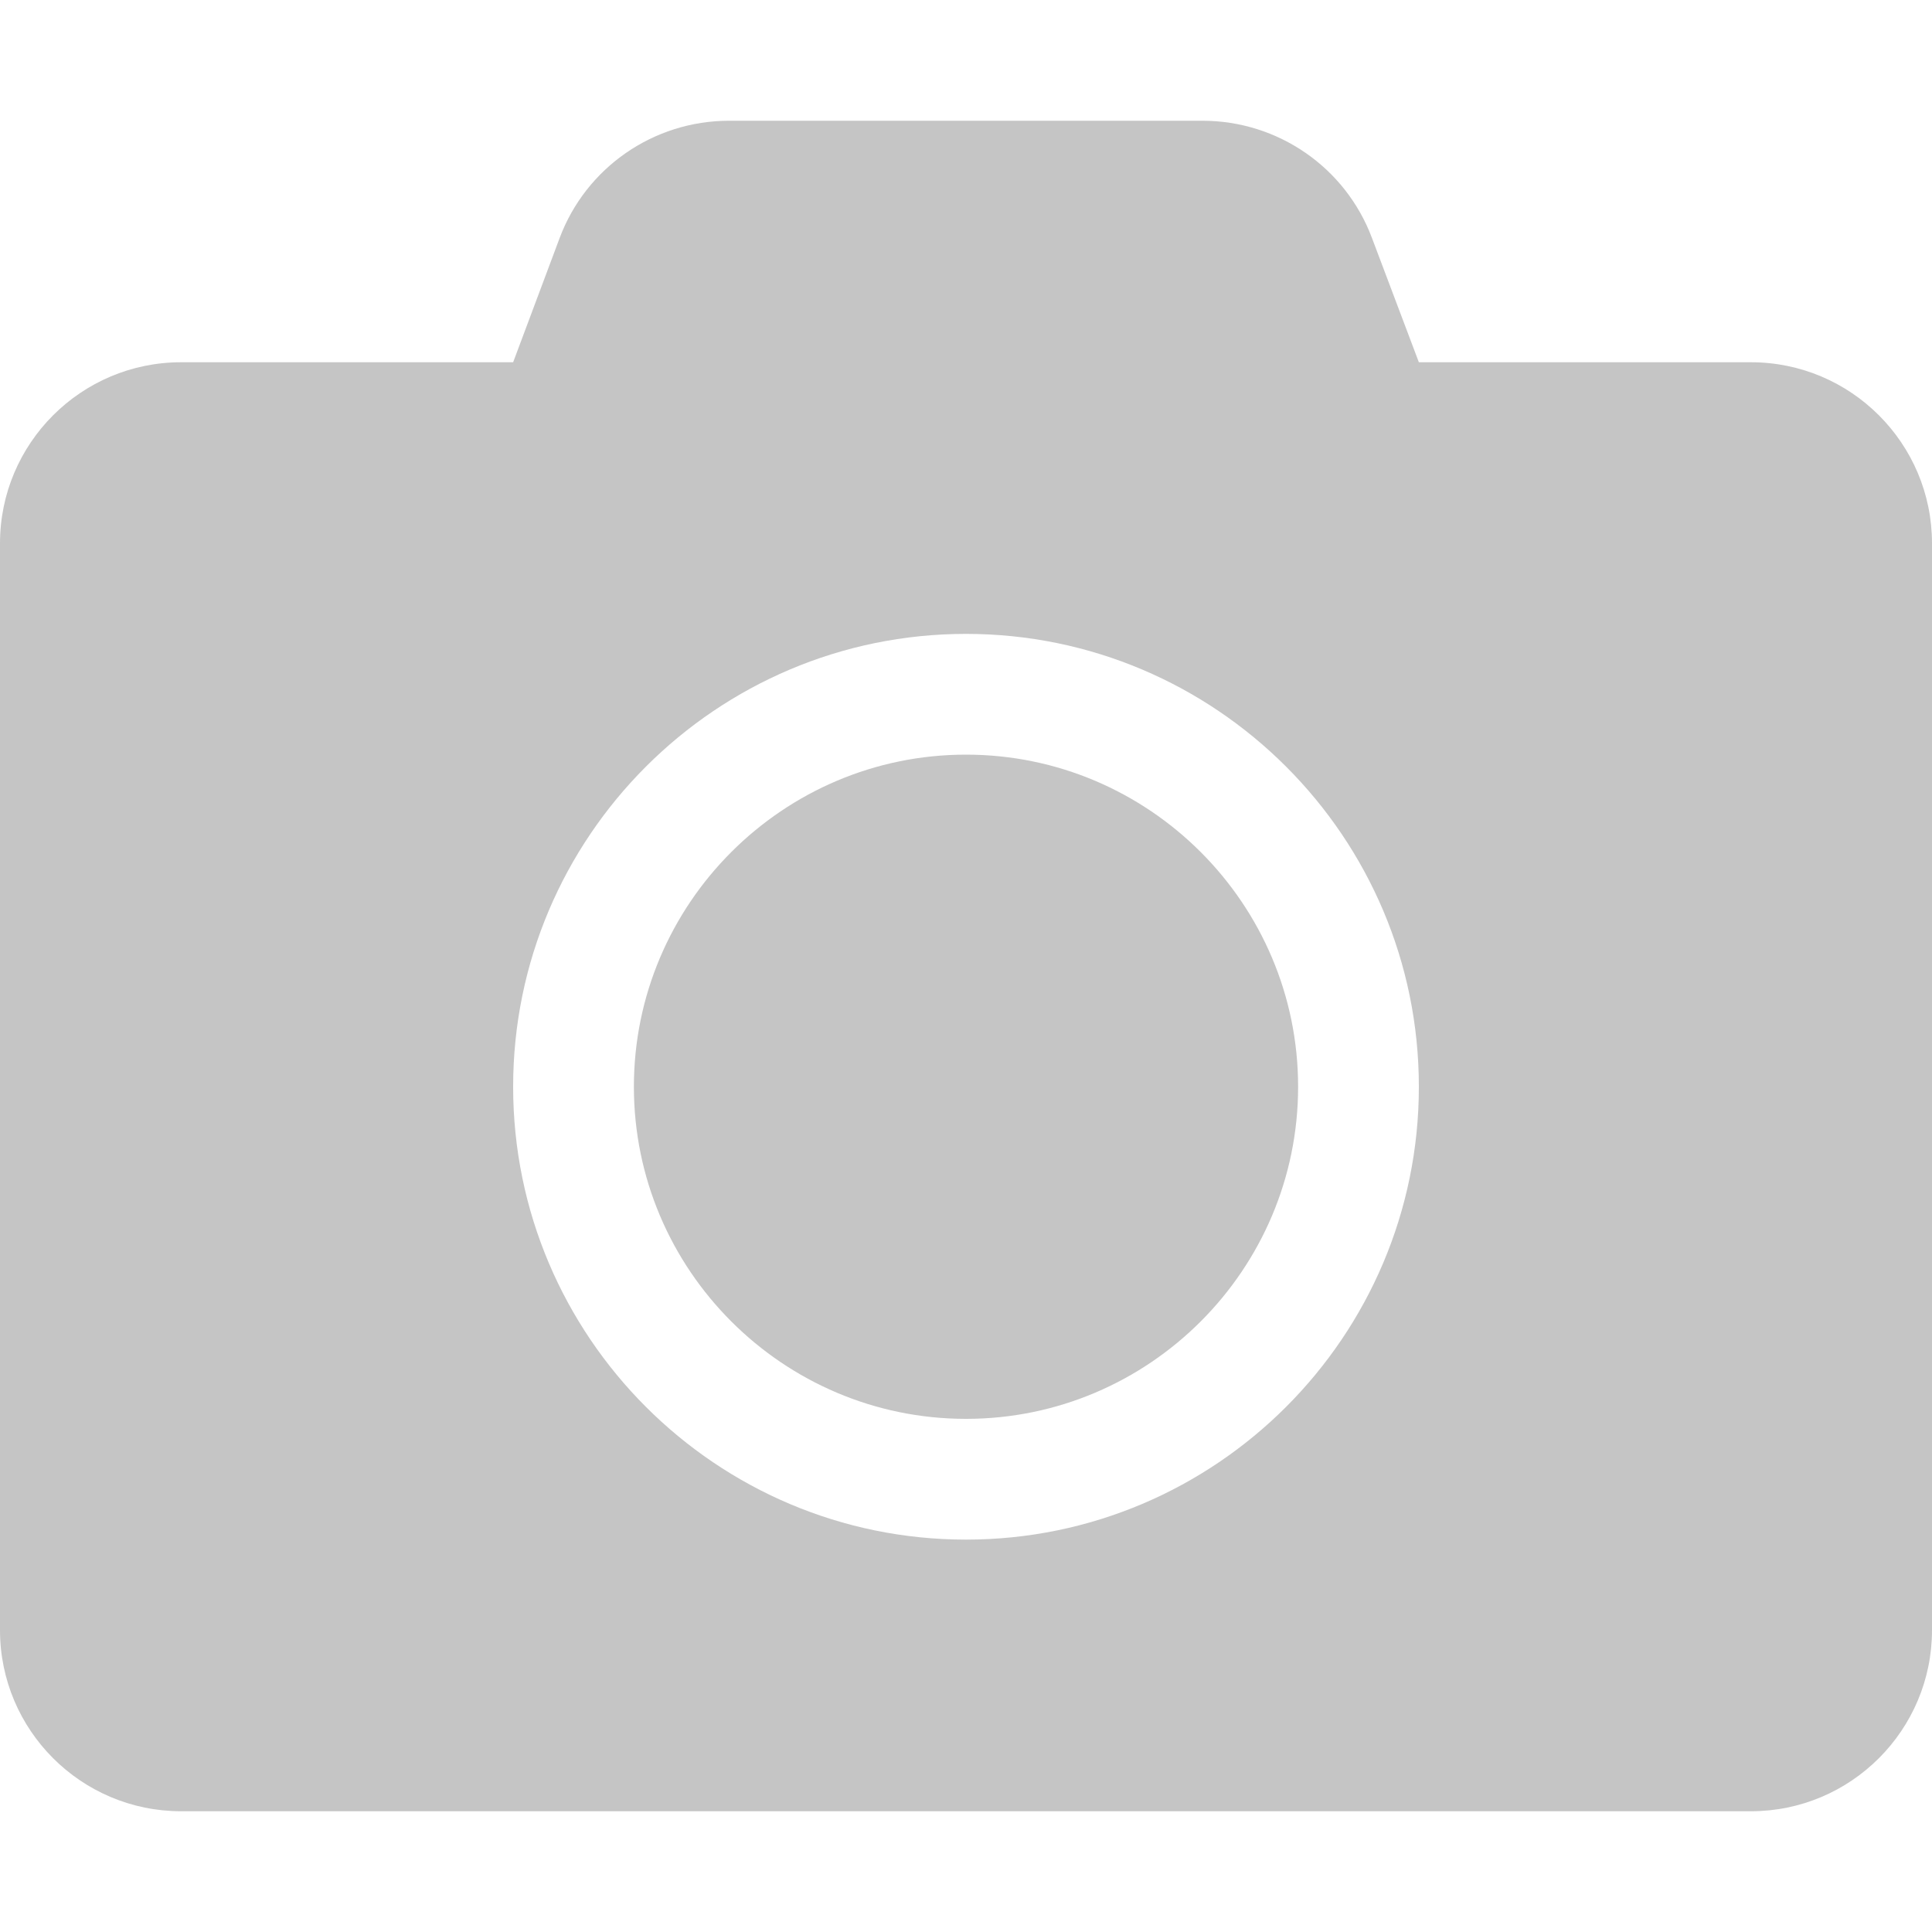 <svg width="20" height="20" viewBox="0 0 20 20" fill="none" xmlns="http://www.w3.org/2000/svg">
<g clip-path="url(#clip0_0_75)">
<path d="M20 5.625V16.875C20 17.91 19.16 18.75 18.125 18.75H1.875C0.84 18.75 0 17.91 0 16.875V5.625C0 4.59 0.84 3.75 1.875 3.75H5.312L5.793 2.465C6.066 1.734 6.766 1.25 7.547 1.25H12.449C13.23 1.25 13.93 1.734 14.203 2.465L14.688 3.75H18.125C19.16 3.75 20 4.59 20 5.625ZM14.688 11.25C14.688 8.664 12.586 6.562 10 6.562C7.414 6.562 5.312 8.664 5.312 11.25C5.312 13.836 7.414 15.938 10 15.938C12.586 15.938 14.688 13.836 14.688 11.25ZM13.438 11.25C13.438 13.145 11.895 14.688 10 14.688C8.105 14.688 6.562 13.145 6.562 11.25C6.562 9.355 8.105 7.812 10 7.812C11.895 7.812 13.438 9.355 13.438 11.25Z" fill="#C5C5C5"/>
</g>
<defs>
<clipPath id="clip0_0_75">
<rect width="20" height="20" fill="white"/>
</clipPath>
</defs>
</svg>
